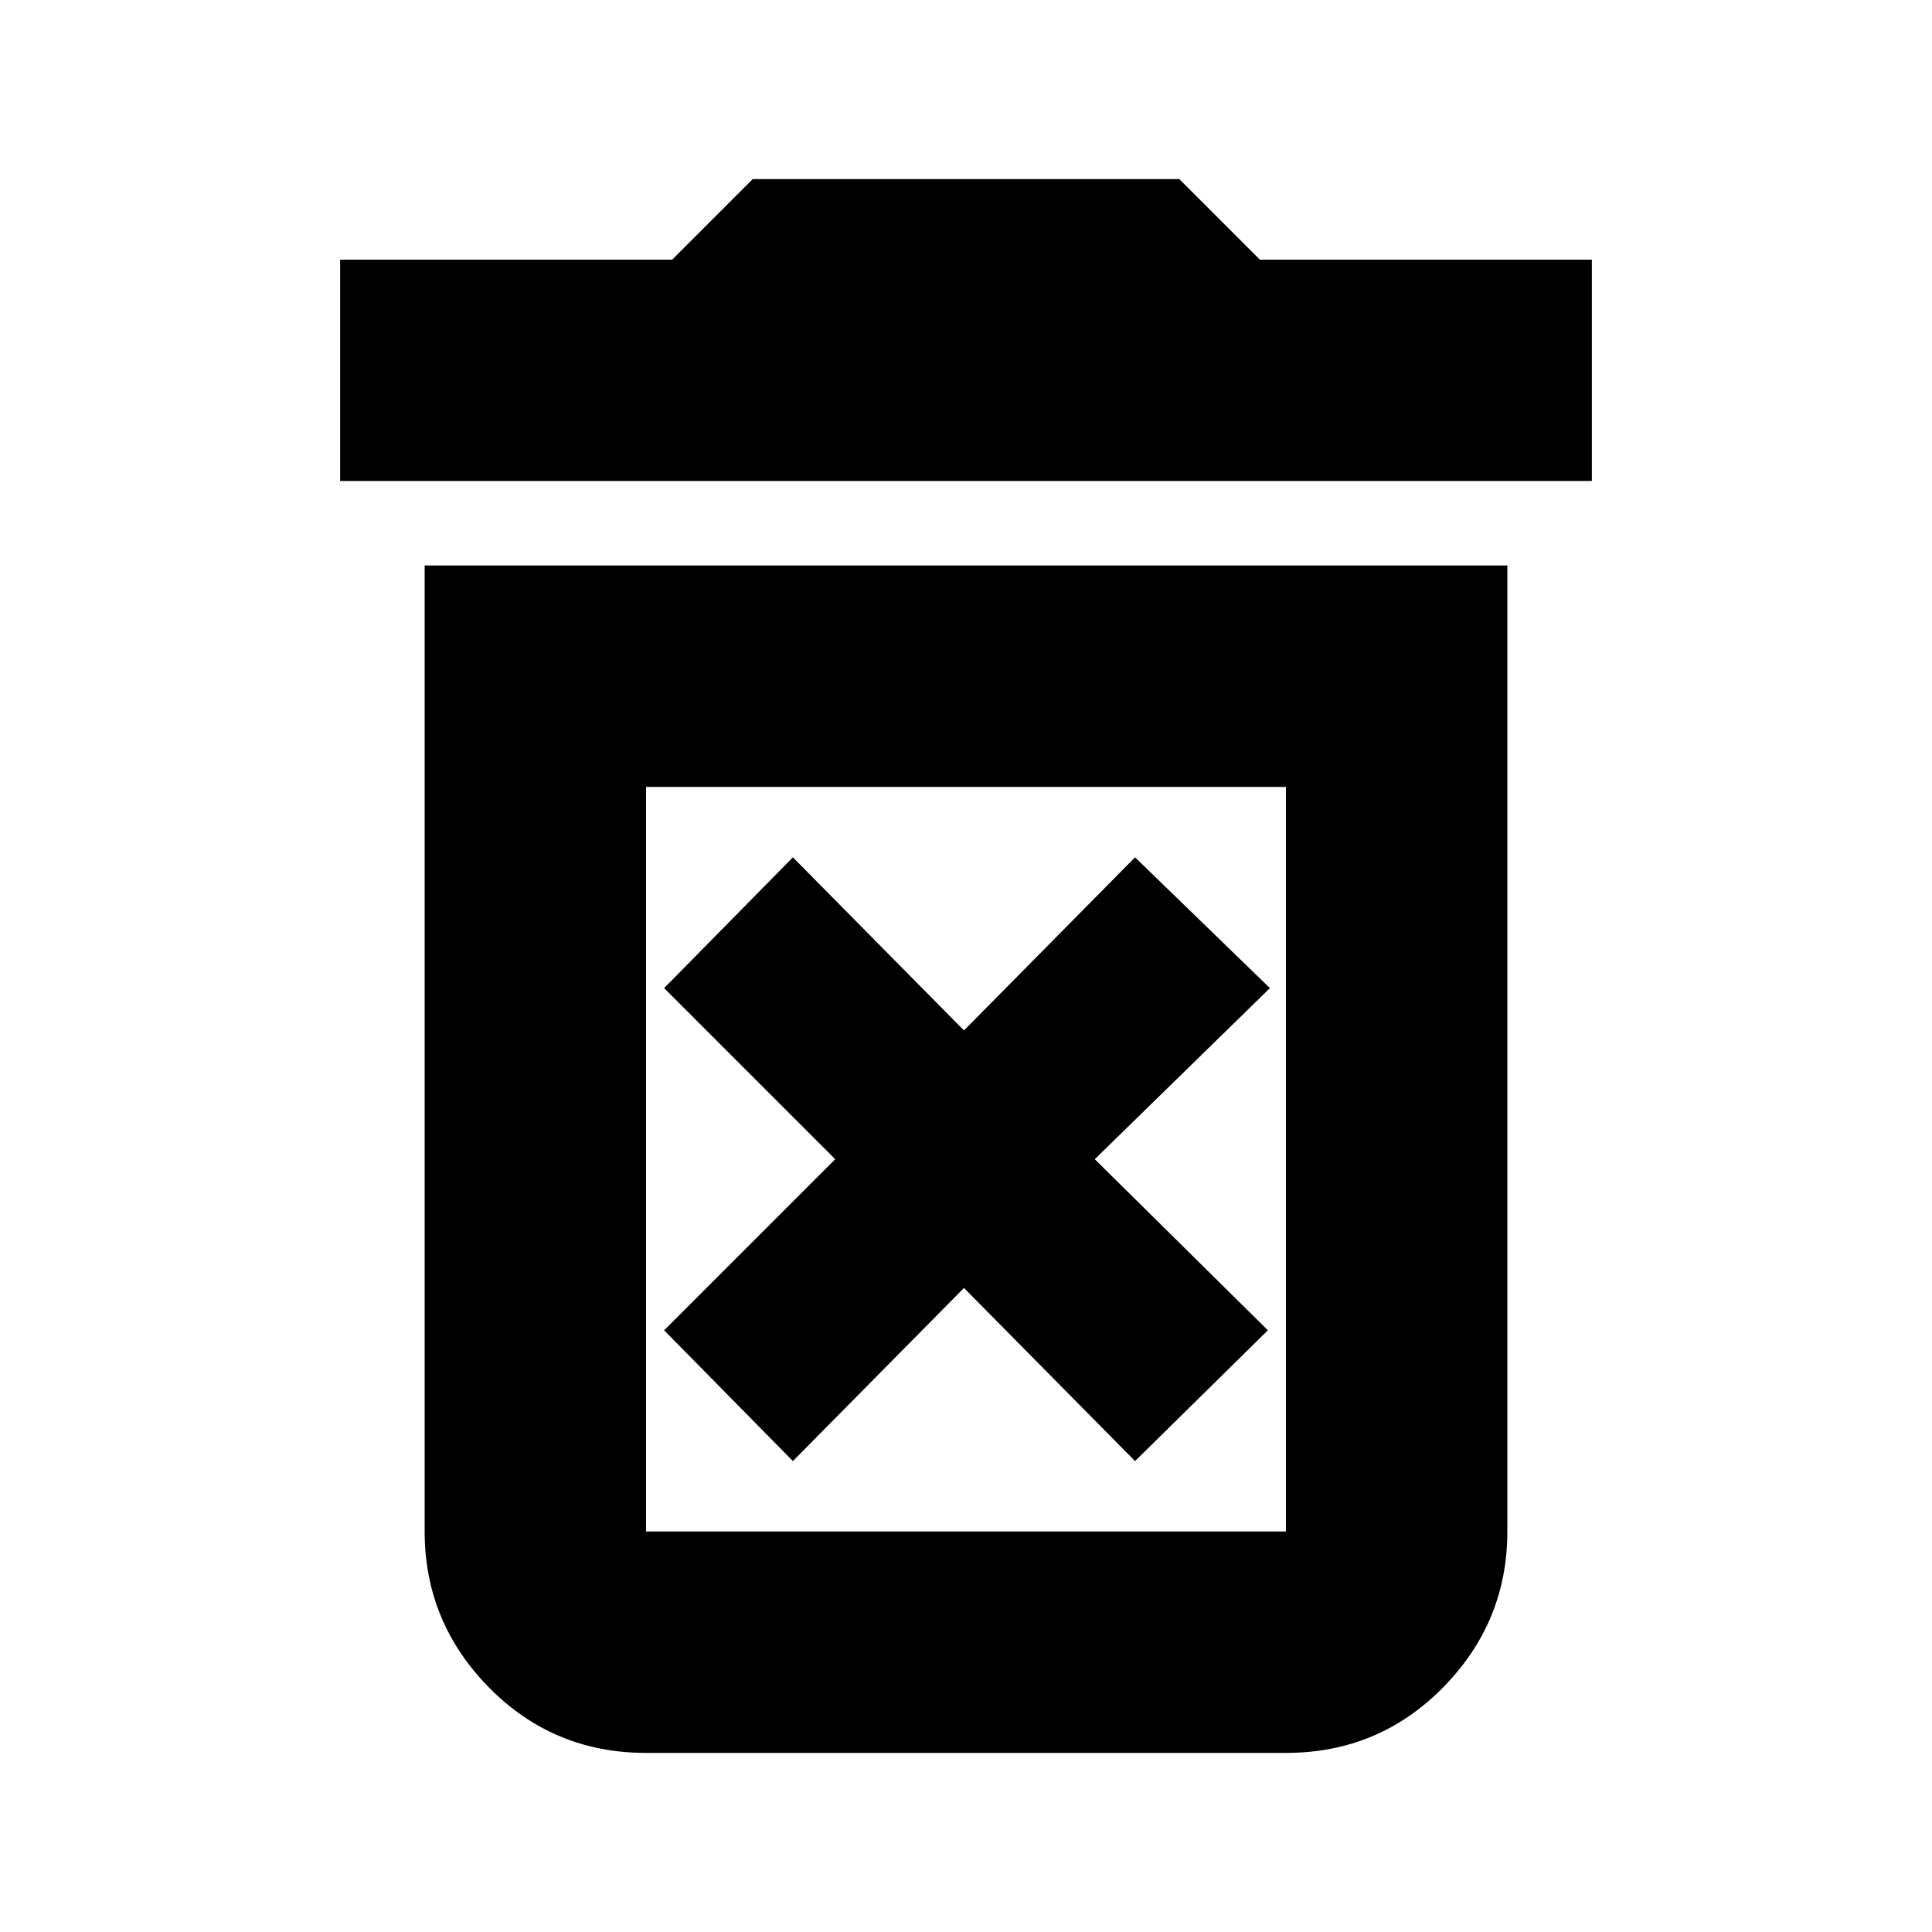 <svg xmlns="http://www.w3.org/2000/svg" height="20" width="20"><path d="M8.208 15.125 9.979 13.333 11.75 15.125 13.125 13.771 11.333 12 13.146 10.229 11.75 8.875 9.979 10.667 8.208 8.875 6.875 10.229 8.646 12 6.875 13.771ZM6.688 15.854H13.312Q13.312 15.854 13.312 15.854Q13.312 15.854 13.312 15.854V8.146H6.688V15.854Q6.688 15.854 6.688 15.854Q6.688 15.854 6.688 15.854ZM3.521 4.979V2.688H6.958L7.792 1.854H12.208L13.042 2.688H16.479V4.979ZM6.688 18.146Q5.729 18.146 5.062 17.469Q4.396 16.792 4.396 15.854V5.854H15.604V15.854Q15.604 16.792 14.938 17.469Q14.271 18.146 13.312 18.146ZM6.688 15.854H13.312Q13.312 15.854 13.312 15.854Q13.312 15.854 13.312 15.854H6.688Q6.688 15.854 6.688 15.854Q6.688 15.854 6.688 15.854Z"/></svg>